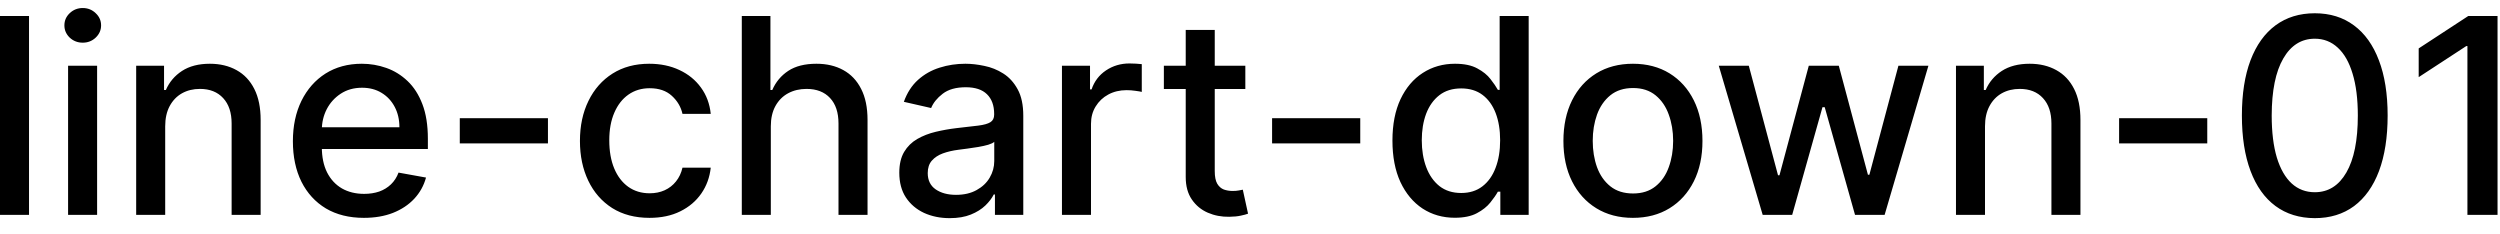 <svg width="128" height="12" viewBox="0 0 128 12" fill="none" xmlns="http://www.w3.org/2000/svg">
<path d="M1.486 0.818V11H-0.001V0.818H1.486ZM3.486 11V3.364H4.972V11H3.486ZM4.236 2.185C3.978 2.185 3.756 2.099 3.57 1.927C3.388 1.751 3.297 1.542 3.297 1.3C3.297 1.055 3.388 0.846 3.57 0.674C3.756 0.498 3.978 0.411 4.236 0.411C4.495 0.411 4.715 0.498 4.898 0.674C5.083 0.846 5.176 1.055 5.176 1.3C5.176 1.542 5.083 1.751 4.898 1.927C4.715 2.099 4.495 2.185 4.236 2.185ZM8.458 6.466V11H6.972V3.364H8.399V4.607H8.493C8.669 4.202 8.944 3.877 9.319 3.632C9.696 3.387 10.172 3.264 10.745 3.264C11.266 3.264 11.722 3.374 12.113 3.592C12.504 3.808 12.807 4.129 13.022 4.557C13.238 4.984 13.345 5.513 13.345 6.143V11H11.859V6.322C11.859 5.768 11.715 5.336 11.427 5.024C11.138 4.709 10.742 4.552 10.238 4.552C9.894 4.552 9.587 4.626 9.319 4.776C9.053 4.925 8.843 5.143 8.687 5.432C8.535 5.717 8.458 6.062 8.458 6.466ZM18.63 11.154C17.878 11.154 17.23 10.993 16.686 10.672C16.146 10.347 15.729 9.891 15.434 9.305C15.142 8.715 14.996 8.024 14.996 7.232C14.996 6.449 15.142 5.76 15.434 5.163C15.729 4.567 16.14 4.101 16.666 3.766C17.197 3.432 17.817 3.264 18.526 3.264C18.957 3.264 19.374 3.335 19.779 3.478C20.183 3.62 20.546 3.844 20.867 4.149C21.189 4.454 21.443 4.85 21.628 5.337C21.814 5.821 21.907 6.41 21.907 7.102V7.629H15.836V6.516H20.45C20.45 6.125 20.37 5.778 20.211 5.477C20.052 5.172 19.828 4.931 19.54 4.756C19.255 4.58 18.92 4.492 18.536 4.492C18.118 4.492 17.754 4.595 17.442 4.8C17.134 5.003 16.895 5.268 16.726 5.596C16.561 5.921 16.478 6.274 16.478 6.655V7.525C16.478 8.035 16.567 8.469 16.746 8.827C16.928 9.185 17.182 9.459 17.507 9.648C17.832 9.833 18.211 9.926 18.645 9.926C18.927 9.926 19.184 9.886 19.416 9.807C19.648 9.724 19.848 9.601 20.017 9.439C20.186 9.277 20.316 9.076 20.405 8.837L21.812 9.091C21.7 9.505 21.497 9.868 21.206 10.18C20.917 10.488 20.554 10.728 20.117 10.901C19.683 11.07 19.187 11.154 18.63 11.154ZM28.055 6.053V7.341H23.541V6.053H28.055ZM33.253 11.154C32.514 11.154 31.878 10.987 31.344 10.652C30.814 10.314 30.406 9.848 30.121 9.255C29.836 8.662 29.693 7.982 29.693 7.217C29.693 6.441 29.839 5.757 30.131 5.163C30.422 4.567 30.834 4.101 31.364 3.766C31.894 3.432 32.519 3.264 33.238 3.264C33.818 3.264 34.335 3.372 34.789 3.587C35.243 3.799 35.61 4.098 35.888 4.482C36.17 4.867 36.337 5.316 36.39 5.83H34.943C34.864 5.472 34.681 5.163 34.397 4.905C34.115 4.646 33.737 4.517 33.263 4.517C32.849 4.517 32.486 4.626 32.174 4.845C31.866 5.061 31.626 5.369 31.453 5.77C31.281 6.168 31.195 6.638 31.195 7.182C31.195 7.739 31.279 8.219 31.448 8.624C31.617 9.028 31.856 9.341 32.164 9.563C32.476 9.785 32.842 9.896 33.263 9.896C33.545 9.896 33.8 9.845 34.029 9.742C34.261 9.636 34.455 9.485 34.61 9.29C34.769 9.094 34.88 8.859 34.943 8.584H36.39C36.337 9.078 36.176 9.518 35.908 9.906C35.639 10.294 35.28 10.599 34.829 10.821C34.382 11.043 33.856 11.154 33.253 11.154ZM39.466 6.466V11H37.98V0.818H39.446V4.607H39.541C39.72 4.196 39.993 3.869 40.361 3.627C40.729 3.385 41.21 3.264 41.803 3.264C42.327 3.264 42.784 3.372 43.175 3.587C43.569 3.803 43.874 4.124 44.09 4.552C44.309 4.976 44.418 5.506 44.418 6.143V11H42.931V6.322C42.931 5.762 42.787 5.327 42.499 5.019C42.211 4.708 41.809 4.552 41.296 4.552C40.944 4.552 40.63 4.626 40.351 4.776C40.076 4.925 39.859 5.143 39.7 5.432C39.544 5.717 39.466 6.062 39.466 6.466ZM48.624 11.169C48.14 11.169 47.703 11.079 47.311 10.901C46.92 10.718 46.61 10.455 46.382 10.11C46.156 9.765 46.044 9.343 46.044 8.842C46.044 8.411 46.127 8.057 46.292 7.778C46.458 7.5 46.682 7.28 46.963 7.117C47.245 6.955 47.56 6.832 47.908 6.749C48.256 6.666 48.611 6.603 48.972 6.56C49.429 6.507 49.8 6.464 50.086 6.431C50.371 6.395 50.578 6.337 50.707 6.257C50.836 6.178 50.901 6.048 50.901 5.869V5.835C50.901 5.4 50.778 5.064 50.533 4.825C50.291 4.587 49.93 4.467 49.449 4.467C48.949 4.467 48.554 4.578 48.266 4.8C47.981 5.019 47.784 5.263 47.674 5.531L46.277 5.213C46.443 4.749 46.685 4.375 47.003 4.089C47.325 3.801 47.694 3.592 48.112 3.463C48.529 3.33 48.969 3.264 49.429 3.264C49.734 3.264 50.057 3.301 50.399 3.374C50.743 3.443 51.065 3.572 51.363 3.761C51.665 3.95 51.912 4.22 52.104 4.572C52.296 4.92 52.392 5.372 52.392 5.929V11H50.941V9.956H50.881C50.785 10.148 50.641 10.337 50.449 10.523C50.256 10.708 50.009 10.863 49.708 10.985C49.406 11.108 49.045 11.169 48.624 11.169ZM48.947 9.976C49.358 9.976 49.709 9.895 50.001 9.732C50.296 9.57 50.52 9.358 50.672 9.096C50.828 8.831 50.906 8.547 50.906 8.246V7.261C50.853 7.314 50.75 7.364 50.598 7.411C50.449 7.454 50.278 7.492 50.086 7.525C49.893 7.555 49.706 7.583 49.524 7.609C49.342 7.633 49.189 7.652 49.066 7.669C48.778 7.705 48.515 7.767 48.276 7.853C48.041 7.939 47.852 8.063 47.709 8.226C47.57 8.385 47.5 8.597 47.5 8.862C47.5 9.23 47.636 9.509 47.908 9.697C48.18 9.883 48.526 9.976 48.947 9.976ZM54.372 11V3.364H55.809V4.577H55.889C56.028 4.166 56.273 3.843 56.624 3.607C56.979 3.369 57.38 3.249 57.828 3.249C57.92 3.249 58.03 3.253 58.156 3.259C58.285 3.266 58.386 3.274 58.459 3.284V4.706C58.399 4.689 58.293 4.671 58.141 4.651C57.988 4.628 57.836 4.616 57.683 4.616C57.332 4.616 57.019 4.691 56.744 4.84C56.472 4.986 56.257 5.19 56.097 5.452C55.938 5.71 55.859 6.005 55.859 6.337V11H54.372ZM63.761 3.364V4.557H59.59V3.364H63.761ZM60.709 1.534H62.195V8.758C62.195 9.046 62.238 9.263 62.324 9.409C62.411 9.552 62.522 9.649 62.657 9.702C62.797 9.752 62.947 9.777 63.11 9.777C63.229 9.777 63.334 9.769 63.423 9.752C63.513 9.736 63.582 9.722 63.632 9.712L63.9 10.94C63.814 10.973 63.692 11.007 63.532 11.04C63.373 11.076 63.175 11.096 62.936 11.099C62.545 11.106 62.18 11.037 61.842 10.891C61.504 10.745 61.231 10.519 61.022 10.214C60.813 9.91 60.709 9.527 60.709 9.066V1.534ZM69.645 6.053V7.341H65.131V6.053H69.645ZM74.485 11.149C73.868 11.149 73.318 10.992 72.834 10.677C72.354 10.359 71.976 9.906 71.701 9.32C71.429 8.73 71.293 8.022 71.293 7.197C71.293 6.371 71.431 5.665 71.706 5.079C71.984 4.492 72.365 4.043 72.849 3.732C73.333 3.42 73.882 3.264 74.495 3.264C74.969 3.264 75.35 3.344 75.638 3.503C75.93 3.659 76.155 3.841 76.314 4.05C76.477 4.259 76.603 4.442 76.692 4.602H76.782V0.818H78.268V11H76.817V9.812H76.692C76.603 9.974 76.474 10.16 76.305 10.369C76.139 10.577 75.91 10.76 75.618 10.915C75.327 11.071 74.949 11.149 74.485 11.149ZM74.813 9.881C75.241 9.881 75.602 9.769 75.897 9.543C76.195 9.315 76.421 8.998 76.573 8.594C76.729 8.189 76.807 7.719 76.807 7.182C76.807 6.652 76.73 6.188 76.578 5.79C76.425 5.392 76.202 5.082 75.907 4.86C75.612 4.638 75.247 4.527 74.813 4.527C74.366 4.527 73.993 4.643 73.694 4.875C73.396 5.107 73.171 5.424 73.018 5.825C72.869 6.226 72.795 6.678 72.795 7.182C72.795 7.692 72.871 8.151 73.023 8.559C73.176 8.967 73.401 9.29 73.699 9.528C74.001 9.764 74.372 9.881 74.813 9.881ZM83.606 11.154C82.891 11.154 82.266 10.99 81.732 10.662C81.199 10.334 80.784 9.875 80.489 9.285C80.194 8.695 80.047 8.005 80.047 7.217C80.047 6.424 80.194 5.732 80.489 5.138C80.784 4.545 81.199 4.085 81.732 3.756C82.266 3.428 82.891 3.264 83.606 3.264C84.322 3.264 84.947 3.428 85.481 3.756C86.014 4.085 86.429 4.545 86.724 5.138C87.019 5.732 87.166 6.424 87.166 7.217C87.166 8.005 87.019 8.695 86.724 9.285C86.429 9.875 86.014 10.334 85.481 10.662C84.947 10.99 84.322 11.154 83.606 11.154ZM83.612 9.906C84.076 9.906 84.46 9.784 84.765 9.538C85.07 9.293 85.295 8.967 85.441 8.559C85.59 8.151 85.665 7.702 85.665 7.212C85.665 6.724 85.59 6.277 85.441 5.869C85.295 5.458 85.07 5.129 84.765 4.88C84.46 4.631 84.076 4.507 83.612 4.507C83.144 4.507 82.756 4.631 82.448 4.88C82.143 5.129 81.916 5.458 81.767 5.869C81.621 6.277 81.548 6.724 81.548 7.212C81.548 7.702 81.621 8.151 81.767 8.559C81.916 8.967 82.143 9.293 82.448 9.538C82.756 9.784 83.144 9.906 83.612 9.906ZM90.249 11L88.001 3.364H89.538L91.034 8.972H91.109L92.61 3.364H94.146L95.638 8.947H95.712L97.199 3.364H98.735L96.493 11H94.977L93.425 5.487H93.311L91.76 11H90.249ZM101.632 6.466V11H100.146V3.364H101.573V4.607H101.667C101.843 4.202 102.118 3.877 102.492 3.632C102.87 3.387 103.346 3.264 103.919 3.264C104.44 3.264 104.895 3.374 105.286 3.592C105.677 3.808 105.981 4.129 106.196 4.557C106.412 4.984 106.519 5.513 106.519 6.143V11H105.033V6.322C105.033 5.768 104.889 5.336 104.6 5.024C104.312 4.709 103.916 4.552 103.412 4.552C103.067 4.552 102.761 4.626 102.492 4.776C102.227 4.925 102.017 5.143 101.861 5.432C101.709 5.717 101.632 6.062 101.632 6.466ZM113.012 6.053V7.341H108.498V6.053H113.012ZM118.518 11.169C117.733 11.166 117.062 10.959 116.505 10.548C115.948 10.137 115.522 9.538 115.227 8.753C114.932 7.967 114.785 7.021 114.785 5.914C114.785 4.81 114.932 3.867 115.227 3.085C115.525 2.303 115.953 1.706 116.51 1.295C117.07 0.884 117.739 0.679 118.518 0.679C119.297 0.679 119.965 0.886 120.522 1.3C121.079 1.711 121.505 2.308 121.8 3.09C122.098 3.869 122.247 4.81 122.247 5.914C122.247 7.024 122.099 7.972 121.805 8.758C121.51 9.54 121.084 10.138 120.527 10.553C119.97 10.963 119.3 11.169 118.518 11.169ZM118.518 9.842C119.208 9.842 119.746 9.505 120.134 8.832C120.525 8.16 120.721 7.187 120.721 5.914C120.721 5.069 120.631 4.355 120.452 3.771C120.277 3.185 120.023 2.741 119.692 2.439C119.363 2.134 118.972 1.982 118.518 1.982C117.832 1.982 117.294 2.32 116.903 2.996C116.511 3.672 116.314 4.645 116.311 5.914C116.311 6.763 116.399 7.48 116.574 8.067C116.753 8.65 117.007 9.093 117.335 9.394C117.663 9.692 118.058 9.842 118.518 9.842ZM127.874 0.818V11H126.332V2.359H126.273L123.837 3.95V2.479L126.377 0.818H127.874Z" fill="black"/>
</svg>
